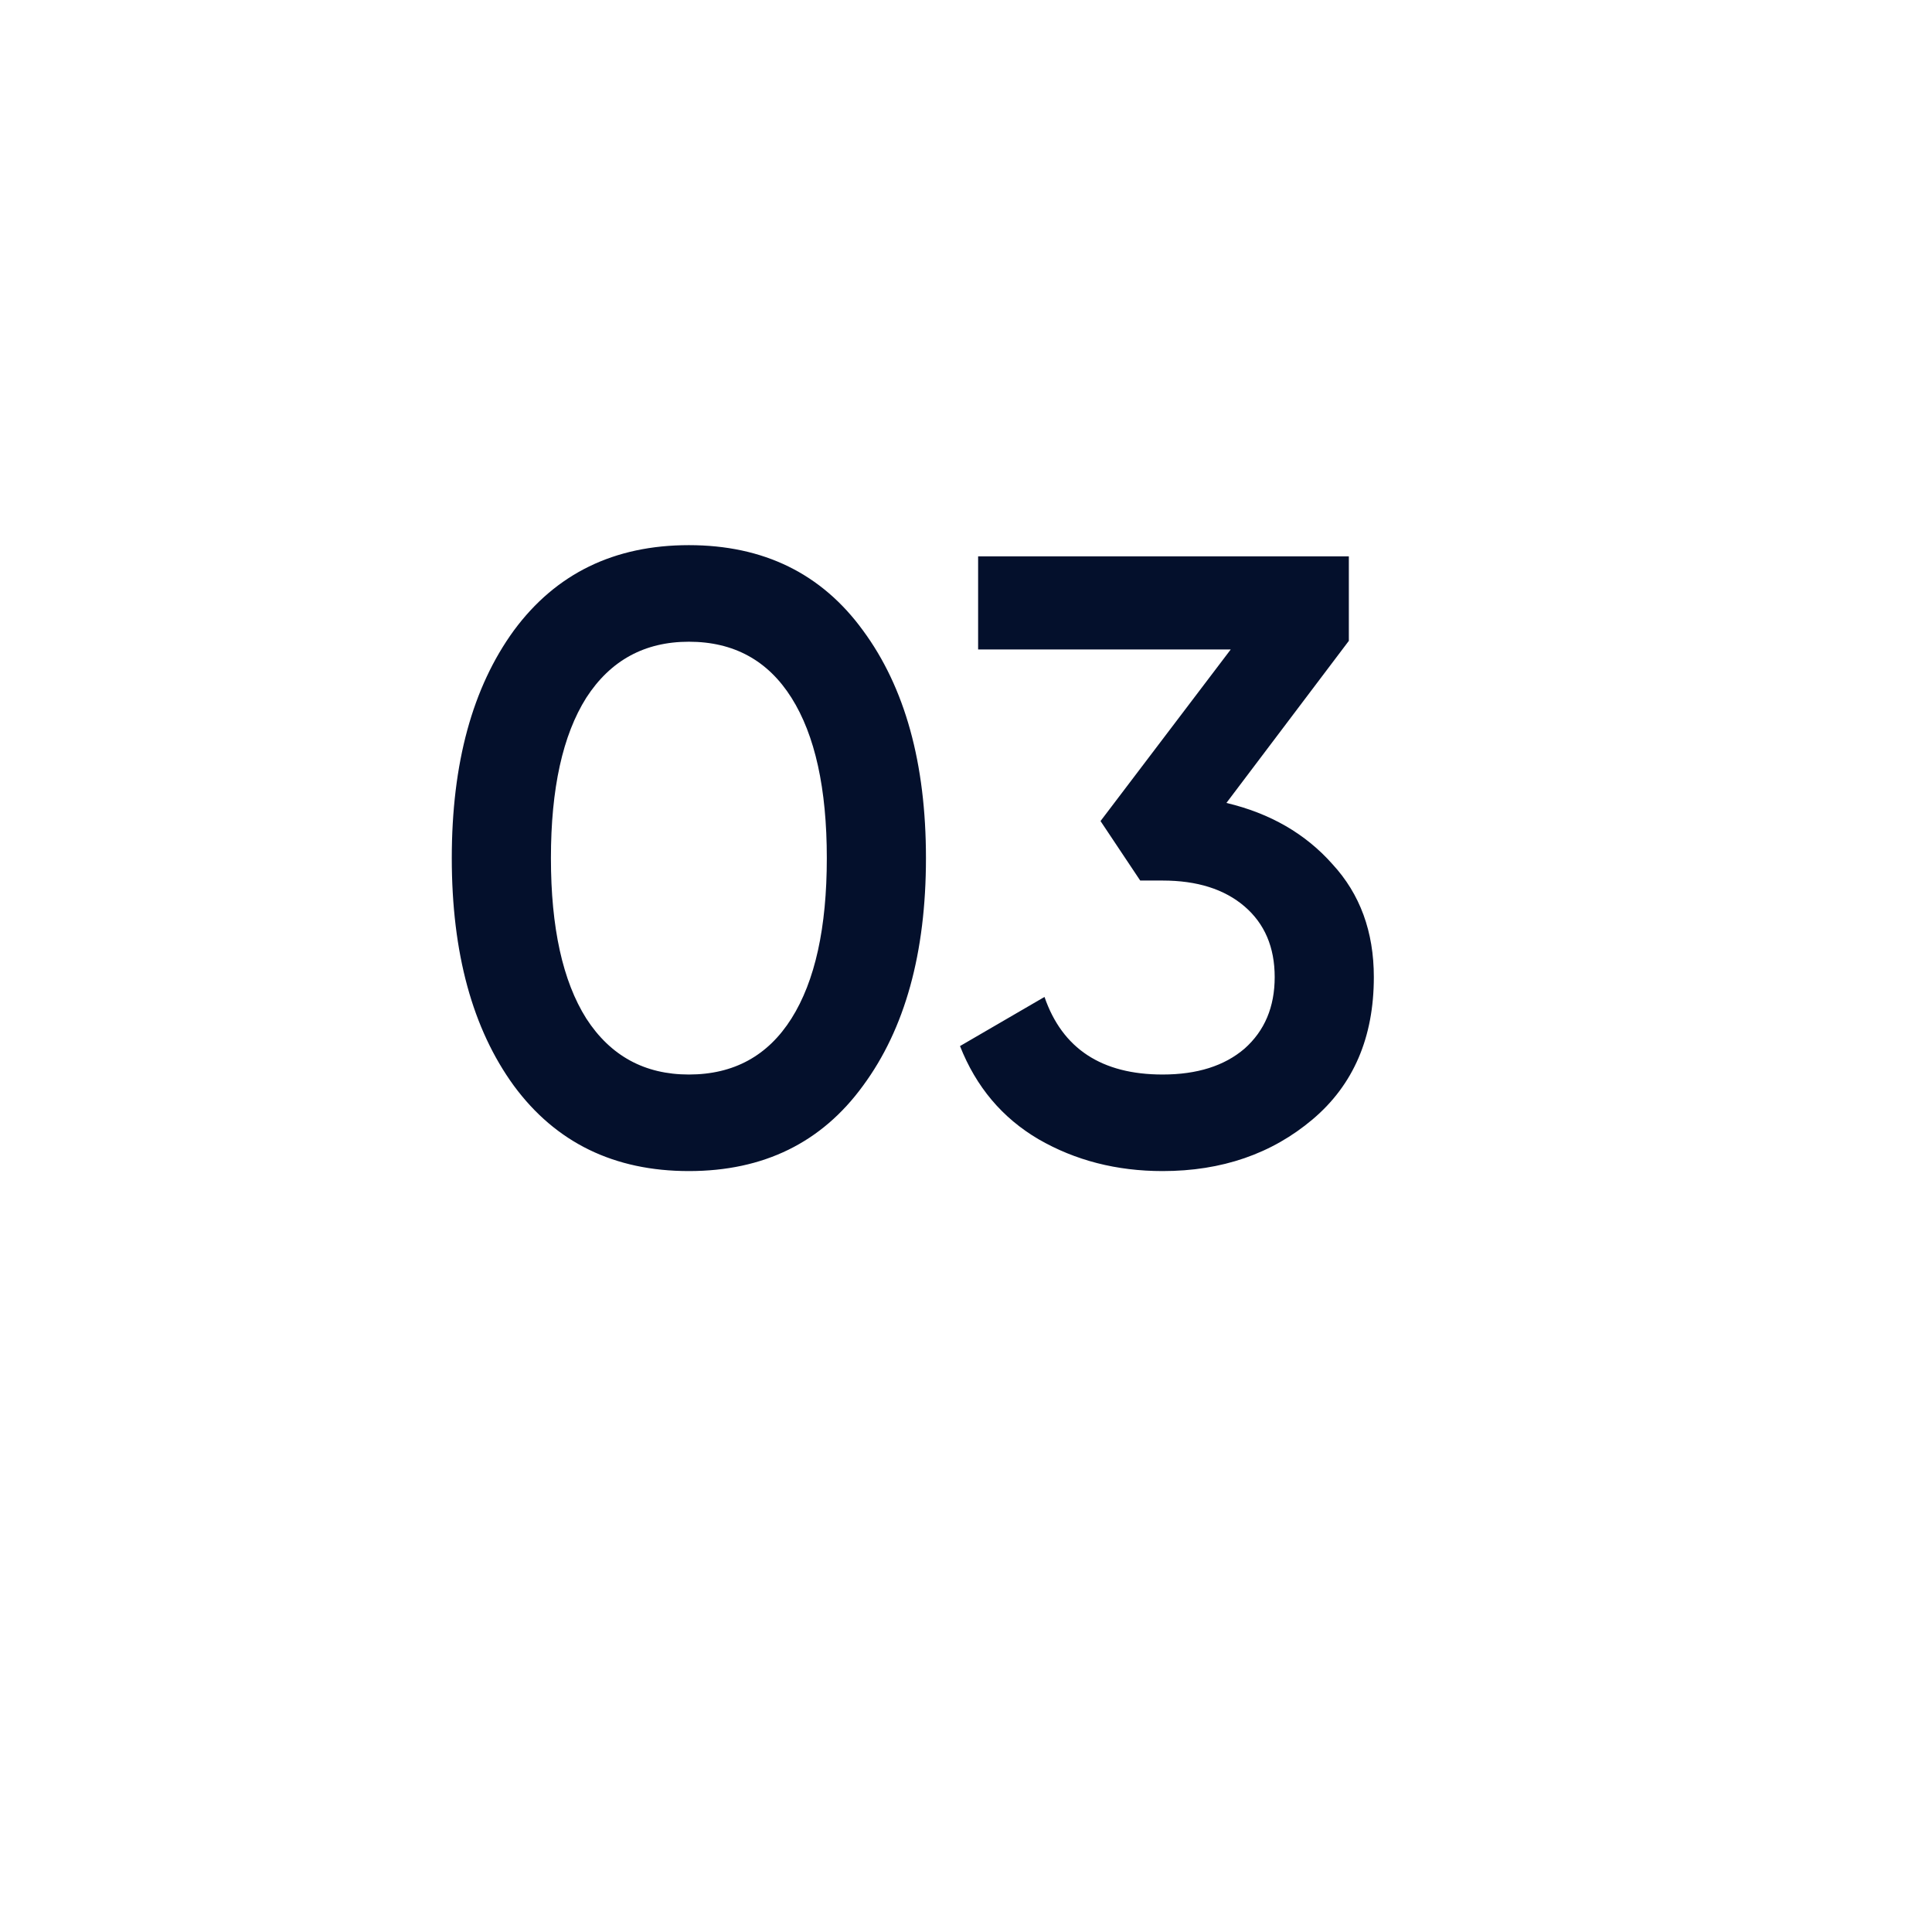 <svg width="95" height="95" viewBox="0 0 95 95" fill="none" xmlns="http://www.w3.org/2000/svg">
<g filter="url(#filter0_di_37_640)">
<circle cx="47.309" cy="42.108" r="41.526" fill="white"/>
</g>
<path d="M42.436 53.387C40.401 56.185 37.547 57.584 33.873 57.584C30.199 57.584 27.33 56.185 25.267 53.387C23.232 50.589 22.215 46.859 22.215 42.195C22.215 37.532 23.232 33.801 25.267 31.003C27.33 28.206 30.199 26.806 33.873 26.806C37.547 26.806 40.401 28.206 42.436 31.003C44.499 33.801 45.531 37.532 45.531 42.195C45.531 46.859 44.499 50.589 42.436 53.387ZM33.873 52.836C36.077 52.836 37.759 51.918 38.918 50.081C40.077 48.244 40.656 45.615 40.656 42.195C40.656 38.776 40.077 36.147 38.918 34.31C37.759 32.473 36.077 31.555 33.873 31.555C31.697 31.555 30.015 32.473 28.828 34.31C27.669 36.147 27.09 38.776 27.09 42.195C27.09 45.615 27.669 48.244 28.828 50.081C30.015 51.918 31.697 52.836 33.873 52.836ZM60.305 39.482C62.453 39.991 64.191 40.994 65.519 42.492C66.876 43.962 67.554 45.813 67.554 48.046C67.554 51.013 66.551 53.345 64.544 55.041C62.538 56.736 60.079 57.584 57.168 57.584C54.907 57.584 52.872 57.062 51.063 56.016C49.283 54.97 47.997 53.444 47.205 51.437L51.36 49.021C52.236 51.564 54.172 52.836 57.168 52.836C58.864 52.836 60.206 52.412 61.195 51.564C62.184 50.688 62.679 49.515 62.679 48.046C62.679 46.576 62.184 45.417 61.195 44.569C60.206 43.722 58.864 43.298 57.168 43.298H56.066L54.115 40.373L60.517 31.936H48.096V27.358H66.325V31.512L60.305 39.482Z" fill="#04102C"/>
<defs>
<filter id="filter0_di_37_640" x="0.511" y="0.582" width="93.596" height="93.596" filterUnits="userSpaceOnUse" color-interpolation-filters="sRGB">
<feFlood flood-opacity="0" result="BackgroundImageFix"/>
<feColorMatrix in="SourceAlpha" type="matrix" values="0 0 0 0 0 0 0 0 0 0 0 0 0 0 0 0 0 0 127 0" result="hardAlpha"/>
<feOffset dy="5.271"/>
<feGaussianBlur stdDeviation="2.636"/>
<feComposite in2="hardAlpha" operator="out"/>
<feColorMatrix type="matrix" values="0 0 0 0 0 0 0 0 0 0 0 0 0 0 0 0 0 0 0.25 0"/>
<feBlend mode="normal" in2="BackgroundImageFix" result="effect1_dropShadow_37_640"/>
<feBlend mode="normal" in="SourceGraphic" in2="effect1_dropShadow_37_640" result="shape"/>
<feColorMatrix in="SourceAlpha" type="matrix" values="0 0 0 0 0 0 0 0 0 0 0 0 0 0 0 0 0 0 127 0" result="hardAlpha"/>
<feOffset dy="5.271"/>
<feGaussianBlur stdDeviation="2.636"/>
<feComposite in2="hardAlpha" operator="arithmetic" k2="-1" k3="1"/>
<feColorMatrix type="matrix" values="0 0 0 0 0.092 0 0 0 0 0.33 0 0 0 0 0.601 0 0 0 0.21 0"/>
<feBlend mode="normal" in2="shape" result="effect2_innerShadow_37_640"/>
</filter>
</defs>
</svg>
